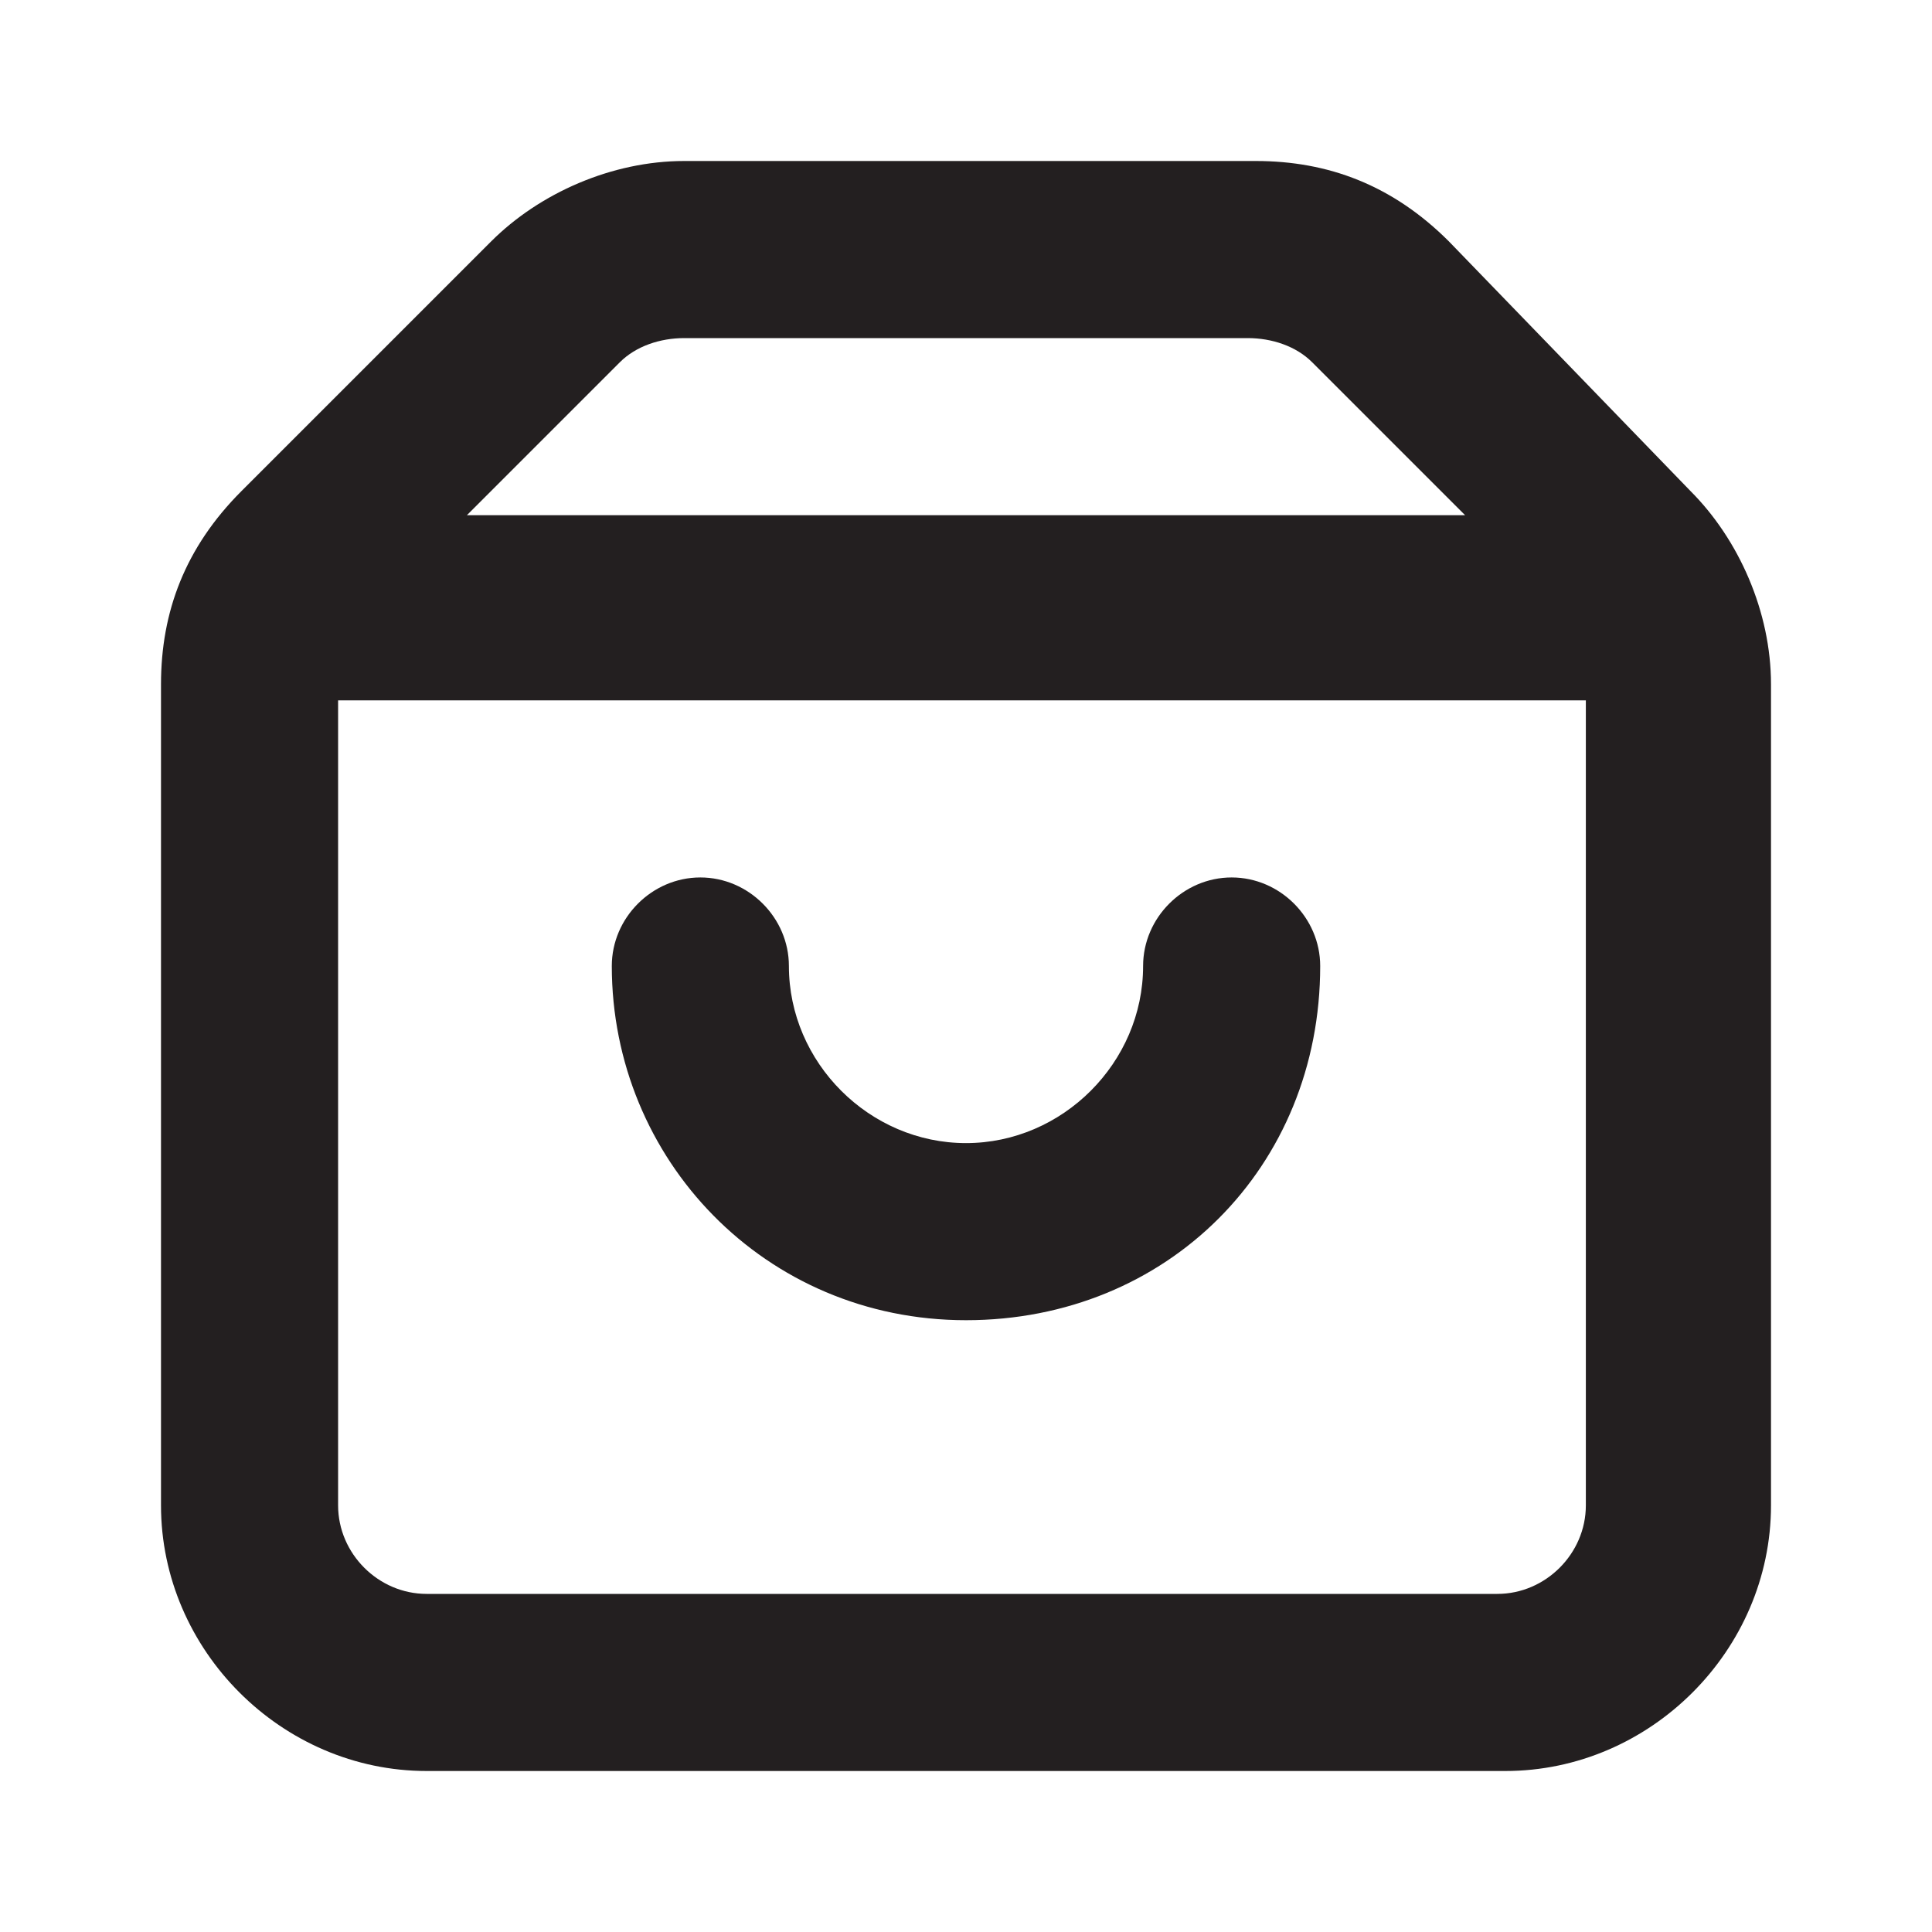 <?xml version="1.0" encoding="utf-8"?>
<!-- Generator: Adobe Illustrator 25.1.0, SVG Export Plug-In . SVG Version: 6.00 Build 0)  -->
<svg version="1.1" xmlns="http://www.w3.org/2000/svg" xmlns:xlink="http://www.w3.org/1999/xlink" x="0px" y="0px"
	 viewBox="0 0 24 24" style="enable-background:new 0 0 24 24;" xml:space="preserve">
<style type="text/css">
	.st0{display:none;}
	.st1{display:inline;fill:#231F20;}
	.st2{fill:#231F20;}
</style>
<g id="Layer_1" class="st0">
	<path id="Search" class="st1" d="M20.9,22c-0.3,0-0.6-0.1-0.8-0.3l-3.8-3.8c-1.6,1.2-3.5,1.9-5.4,1.9c-4.9,0-8.9-4-8.9-8.9
		C2,6,6,2,10.9,2s8.9,4,8.9,8.9c0,0,0,0,0,0c0,2-0.7,3.9-1.9,5.4l3.8,3.8c0.4,0.4,0.4,1.1,0,1.6C21.5,21.9,21.2,22,20.9,22L20.9,22z
		 M10.9,4.2c-3.7,0-6.7,3-6.7,6.7c0,3.7,3,6.7,6.7,6.7c3.7,0,6.7-3,6.7-6.7C17.5,7.2,14.6,4.2,10.9,4.2L10.9,4.2z"/>
</g>
<g id="Layer_2">
	<path id="Cart" class="st2" d="M18.7,22H5.3C3.5,22,2,20.5,2,18.7V8.5c0-0.9,0.3-1.7,1-2.4L6.1,3c0.6-0.6,1.5-1,2.4-1h7.1
		c0.9,0,1.7,0.3,2.4,1L21,6.1c0.6,0.6,1,1.5,1,2.4v10.2C22,20.5,20.5,22,18.7,22z M4.2,8.7v10c0,0.6,0.5,1.1,1.1,1.1h13.3
		c0.6,0,1.1-0.5,1.1-1.1v-10H4.2z M8.5,4.2c-0.3,0-0.6,0.1-0.8,0.3L5.8,6.4h12.4l-1.9-1.9c-0.2-0.2-0.5-0.3-0.8-0.3H8.5z M12,16.4
		c-2.5,0-4.4-2-4.4-4.4c0-0.6,0.5-1.1,1.1-1.1c0.6,0,1.1,0.5,1.1,1.1c0,1.2,1,2.2,2.2,2.2s2.2-1,2.2-2.2c0-0.6,0.5-1.1,1.1-1.1
		c0.6,0,1.1,0.5,1.1,1.1C16.4,14.5,14.5,16.4,12,16.4L12,16.4z"/>
</g>
</svg>
